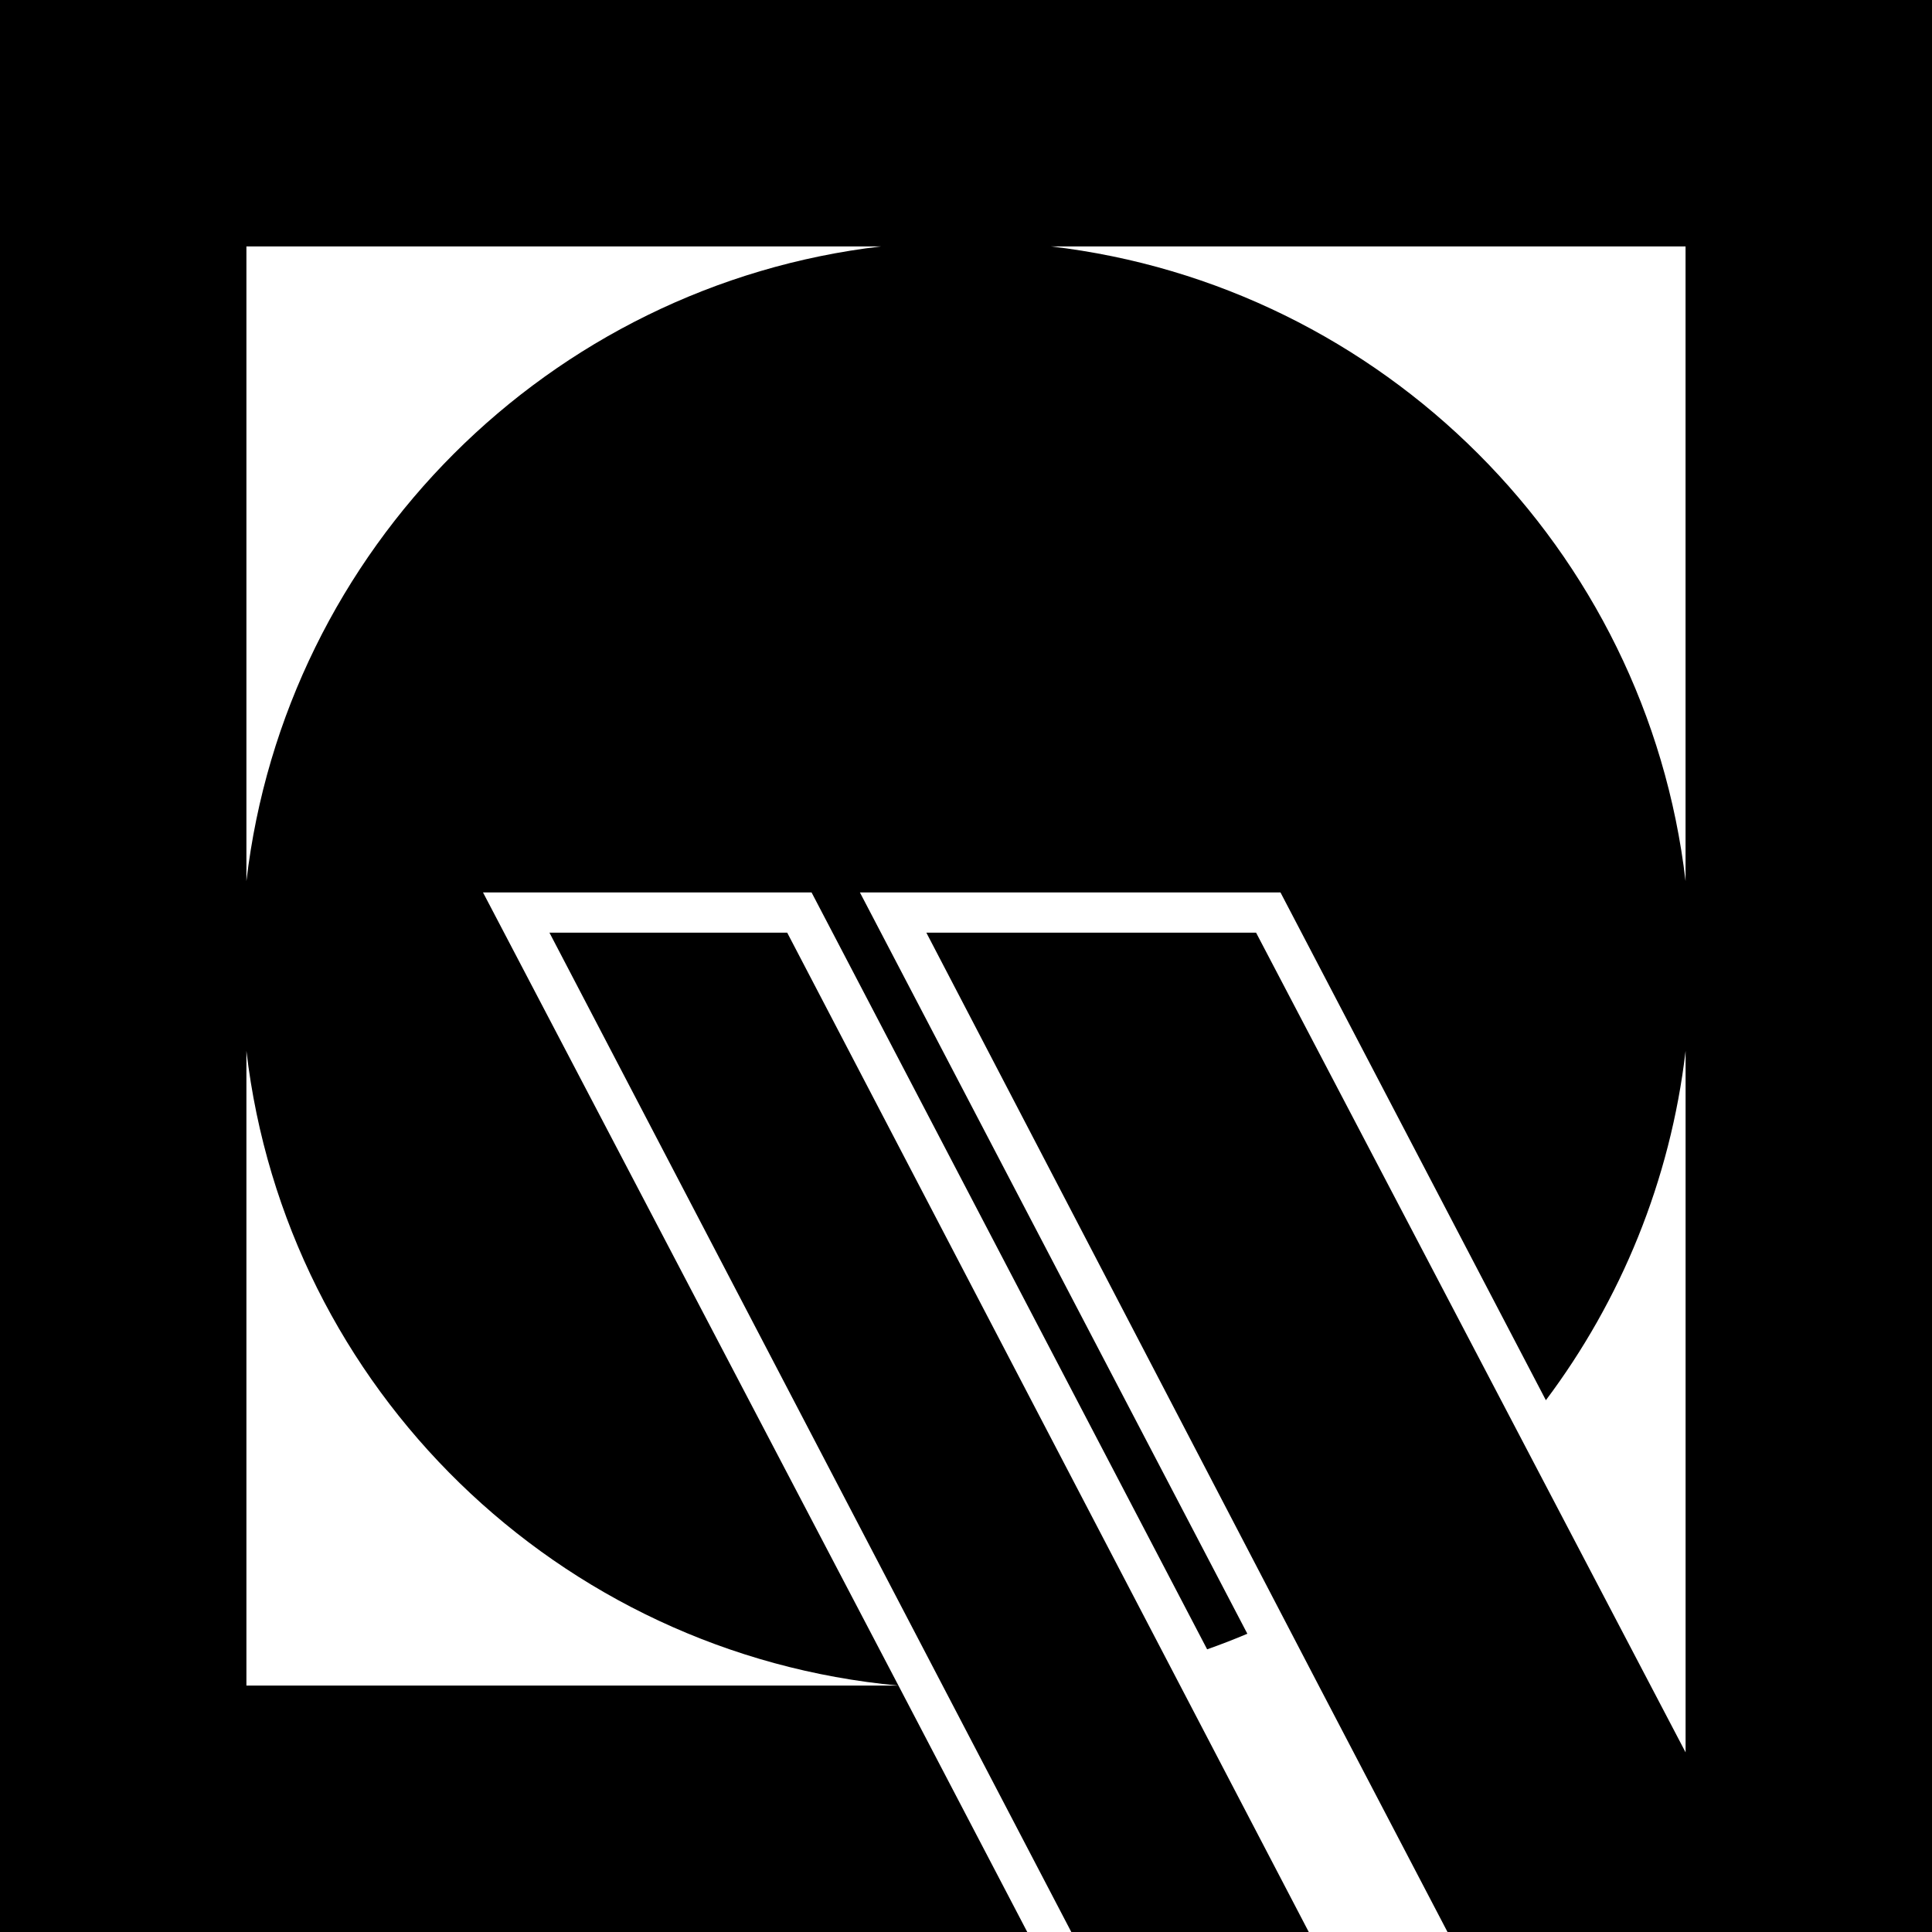 <svg width="48" height="48" viewBox="0 0 48 48" fill="none" xmlns="http://www.w3.org/2000/svg">
<path fill-rule="evenodd" clip-rule="evenodd" d="M6.122 41.878H22.322L25.522 48H0V0H48V48H35.963L32.763 41.878L23.015 23.172H31.207L41.878 43.537V26.109C41.5 29.34 40.265 32.311 38.407 34.788L31.813 22.172H21.364L30.99 40.59C30.662 40.729 30.329 40.858 29.991 40.977L20.163 22.172H12L22.322 41.878C13.87 41.095 7.104 34.502 6.122 26.109V41.878ZM6.122 21.891C7.087 13.641 13.641 7.087 21.891 6.122H6.122V21.891ZM26.109 6.122C34.359 7.087 40.913 13.641 41.877 21.891V6.122H26.109ZM13.651 23.172H19.558L32.516 48H26.616L13.651 23.172Z" fill="black"/>
</svg>
